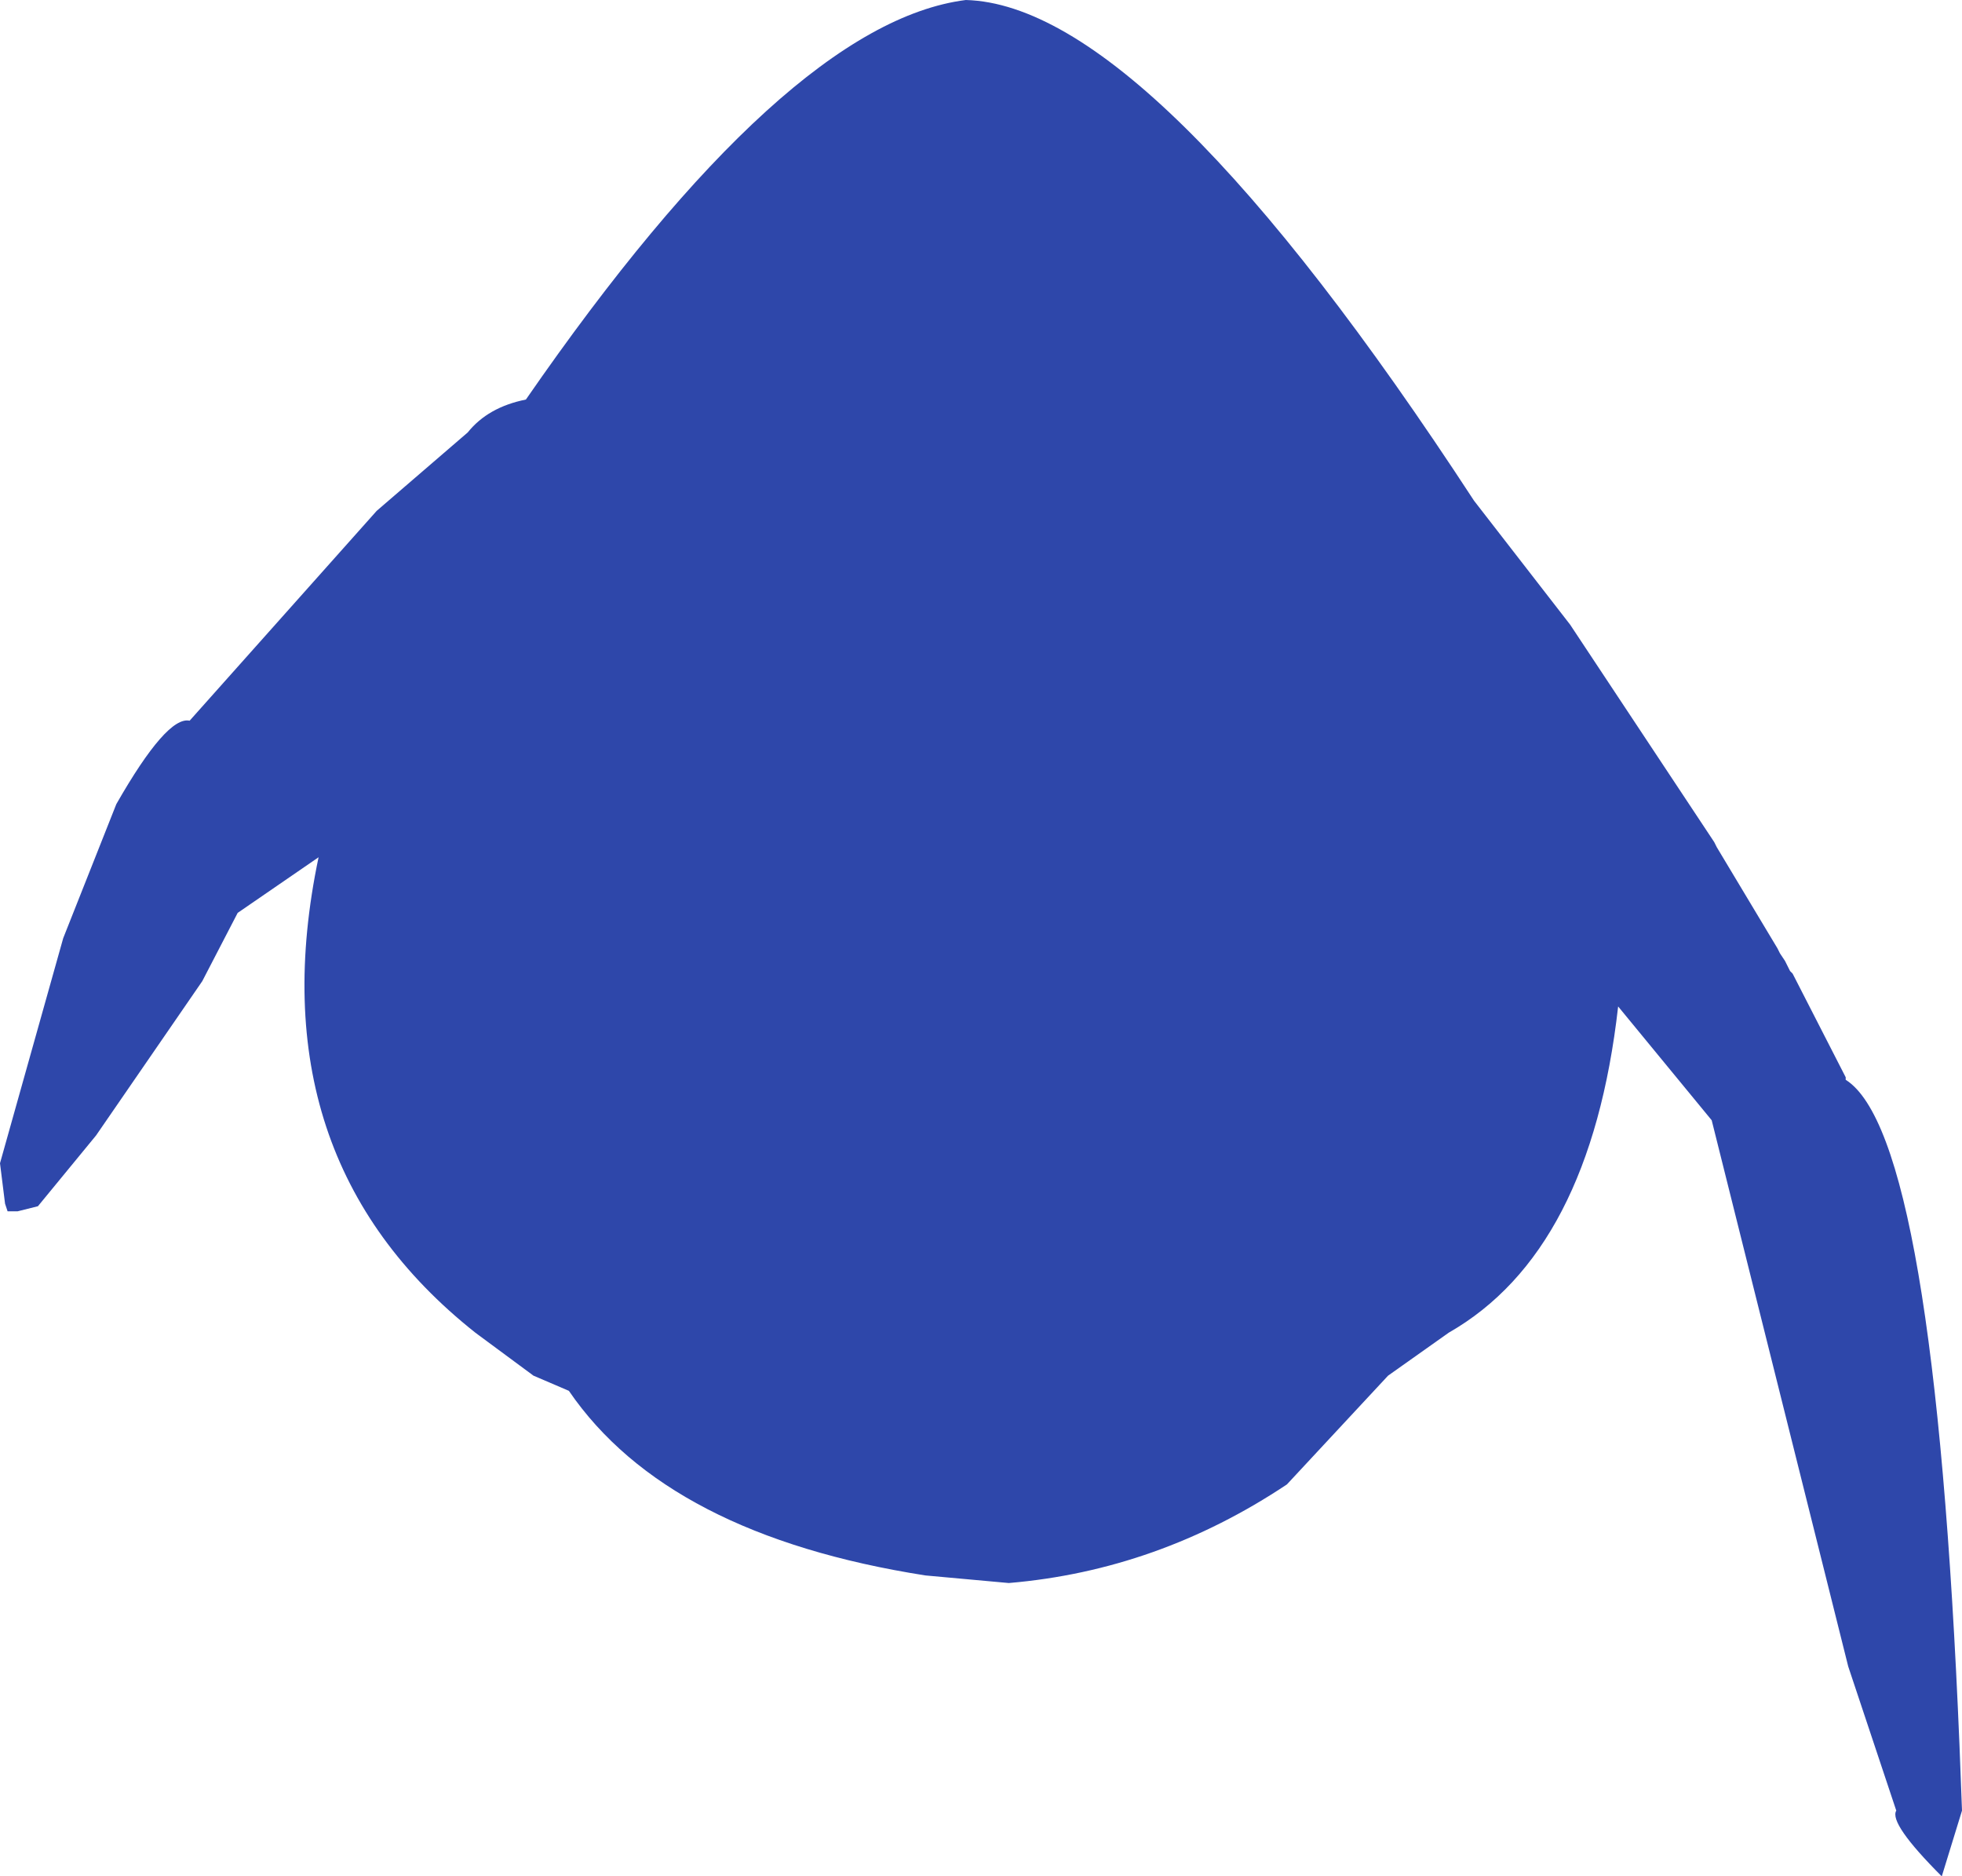 <?xml version="1.0" encoding="UTF-8" standalone="no"?>
<svg xmlns:ffdec="https://www.free-decompiler.com/flash" xmlns:xlink="http://www.w3.org/1999/xlink" ffdec:objectType="shape" height="185.5px" width="194.0px" xmlns="http://www.w3.org/2000/svg">
  <g transform="matrix(1.0, 0.0, 0.0, 1.0, 96.0, 74.25)">
    <path d="M49.75 -24.75 L59.25 -12.5 73.5 9.0 73.75 9.5 79.75 19.5 80.0 20.0 80.5 20.75 81.0 21.75 81.25 22.0 86.5 32.25 86.5 32.5 Q95.25 38.0 97.75 98.25 L98.0 104.75 96.0 111.25 Q90.75 106.0 91.5 104.75 L86.75 90.5 73.25 36.5 64.0 25.25 Q61.25 49.5 47.25 57.5 L41.25 61.75 31.25 72.5 Q18.5 81.0 3.75 82.25 L-4.5 81.5 Q-30.0 77.5 -39.75 63.25 L-43.25 61.75 -49.0 57.5 Q-70.75 40.25 -64.5 10.5 L-72.5 16.0 -76.0 22.75 -86.5 38.0 -92.25 45.0 -94.25 45.5 -95.25 45.5 -95.5 44.75 -96.0 40.75 -89.75 18.5 -84.5 5.25 Q-79.5 -3.5 -77.25 -3.0 L-58.75 -23.75 -49.75 -31.5 Q-47.75 -34.0 -44.0 -34.75 -18.25 -72.0 -0.5 -74.25 17.75 -73.75 49.75 -24.75" fill="#2e47aa" fill-rule="evenodd" stroke="none"/>
  </g>
</svg>
